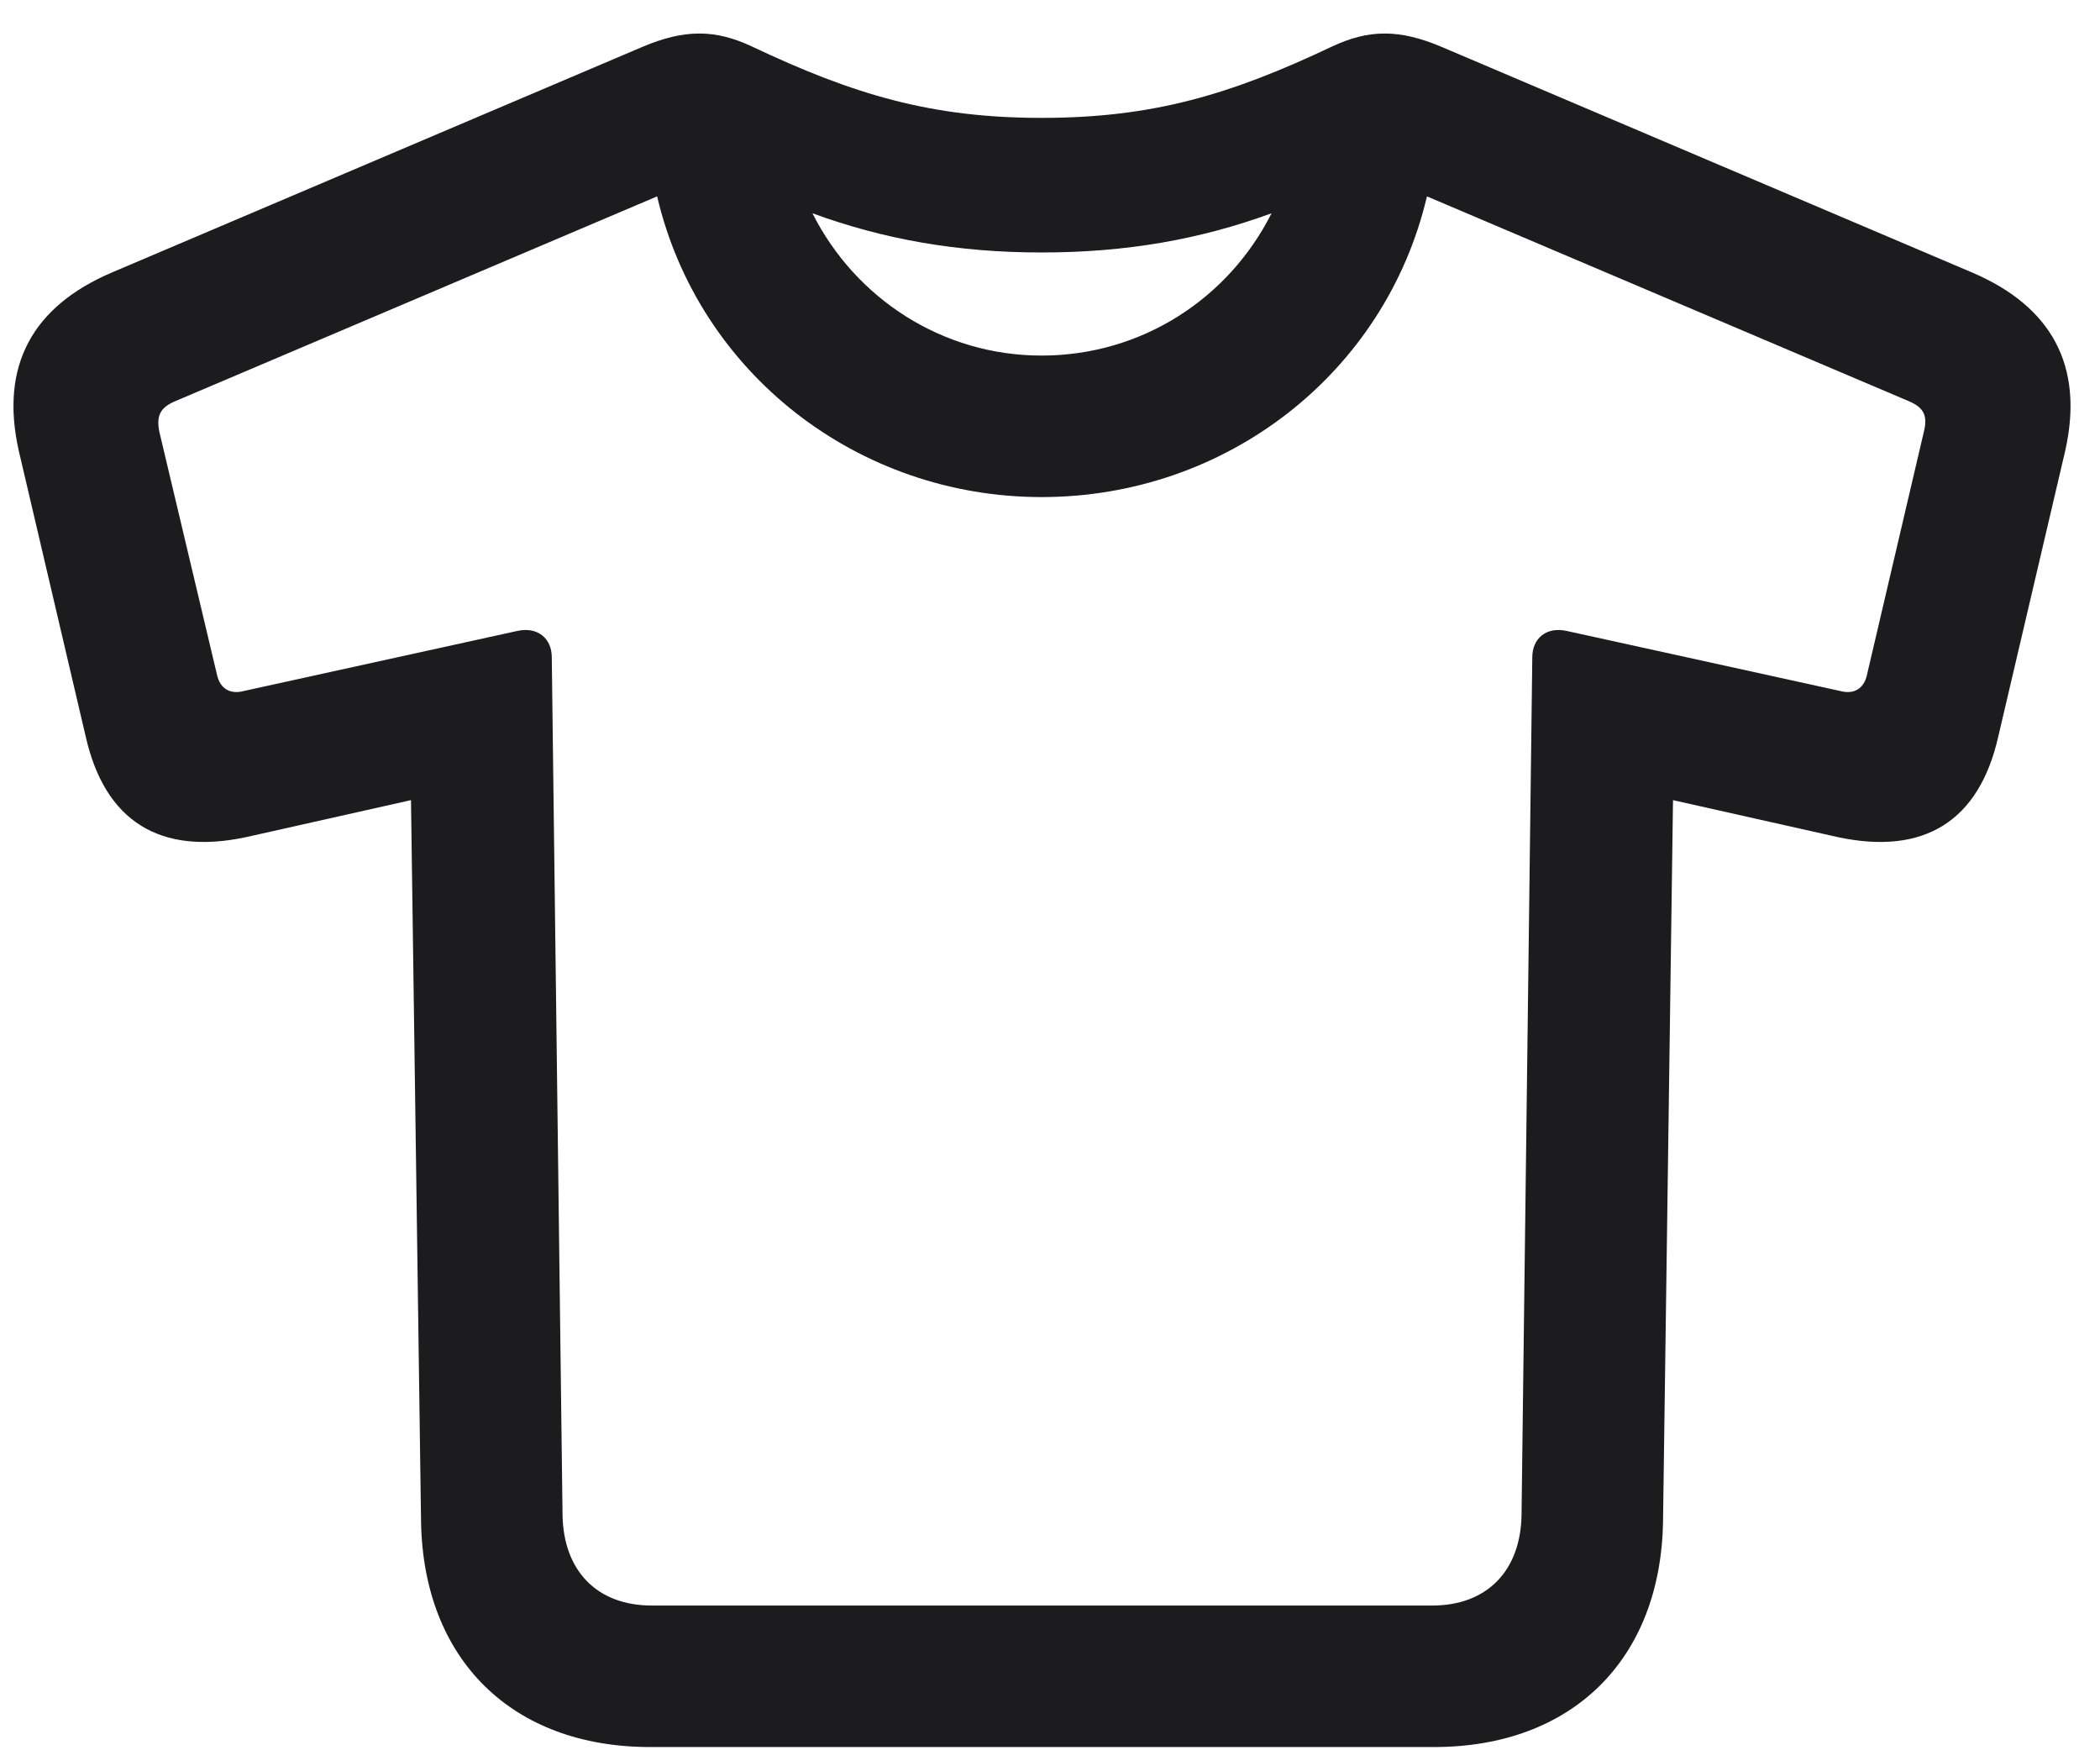 <svg width="24" height="20" viewBox="0 0 24 20" fill="none" xmlns="http://www.w3.org/2000/svg">
  <path
    d="M7.431 19.963H16.387C17.969 19.963 18.98 18.961 19.006 17.387L19.12 9.143L21.001 9.565C21.985 9.776 22.618 9.389 22.838 8.414L23.602 5.153C23.822 4.177 23.444 3.501 22.539 3.114L16.483 0.539C15.991 0.328 15.64 0.337 15.227 0.53C14.058 1.084 13.17 1.347 11.904 1.347C10.648 1.347 9.76 1.084 8.591 0.53C8.178 0.337 7.826 0.328 7.334 0.539L1.278 3.114C0.373 3.501 -0.005 4.177 0.215 5.153L0.979 8.414C1.199 9.389 1.832 9.776 2.816 9.565L4.697 9.143L4.812 17.387C4.838 18.961 5.849 19.963 7.431 19.963ZM7.448 18.346C6.824 18.346 6.438 17.95 6.429 17.308L6.306 7.509C6.306 7.298 6.147 7.157 5.91 7.21L2.79 7.895C2.632 7.939 2.518 7.869 2.482 7.719L1.823 4.942C1.779 4.74 1.841 4.652 2.008 4.582L7.51 2.244C7.984 4.265 9.804 5.68 11.904 5.68C14.014 5.68 15.833 4.265 16.308 2.244L21.81 4.582C21.977 4.652 22.038 4.74 21.985 4.942L21.335 7.719C21.3 7.869 21.186 7.939 21.027 7.895L17.907 7.21C17.67 7.157 17.512 7.298 17.512 7.509L17.389 17.308C17.38 17.95 16.993 18.346 16.369 18.346H7.448ZM11.904 2.885C12.871 2.885 13.715 2.736 14.532 2.437C14.04 3.413 13.047 4.063 11.904 4.063C10.771 4.063 9.777 3.413 9.285 2.437C10.102 2.736 10.946 2.885 11.904 2.885Z"
    fill="#1C1C1E" />
</svg>